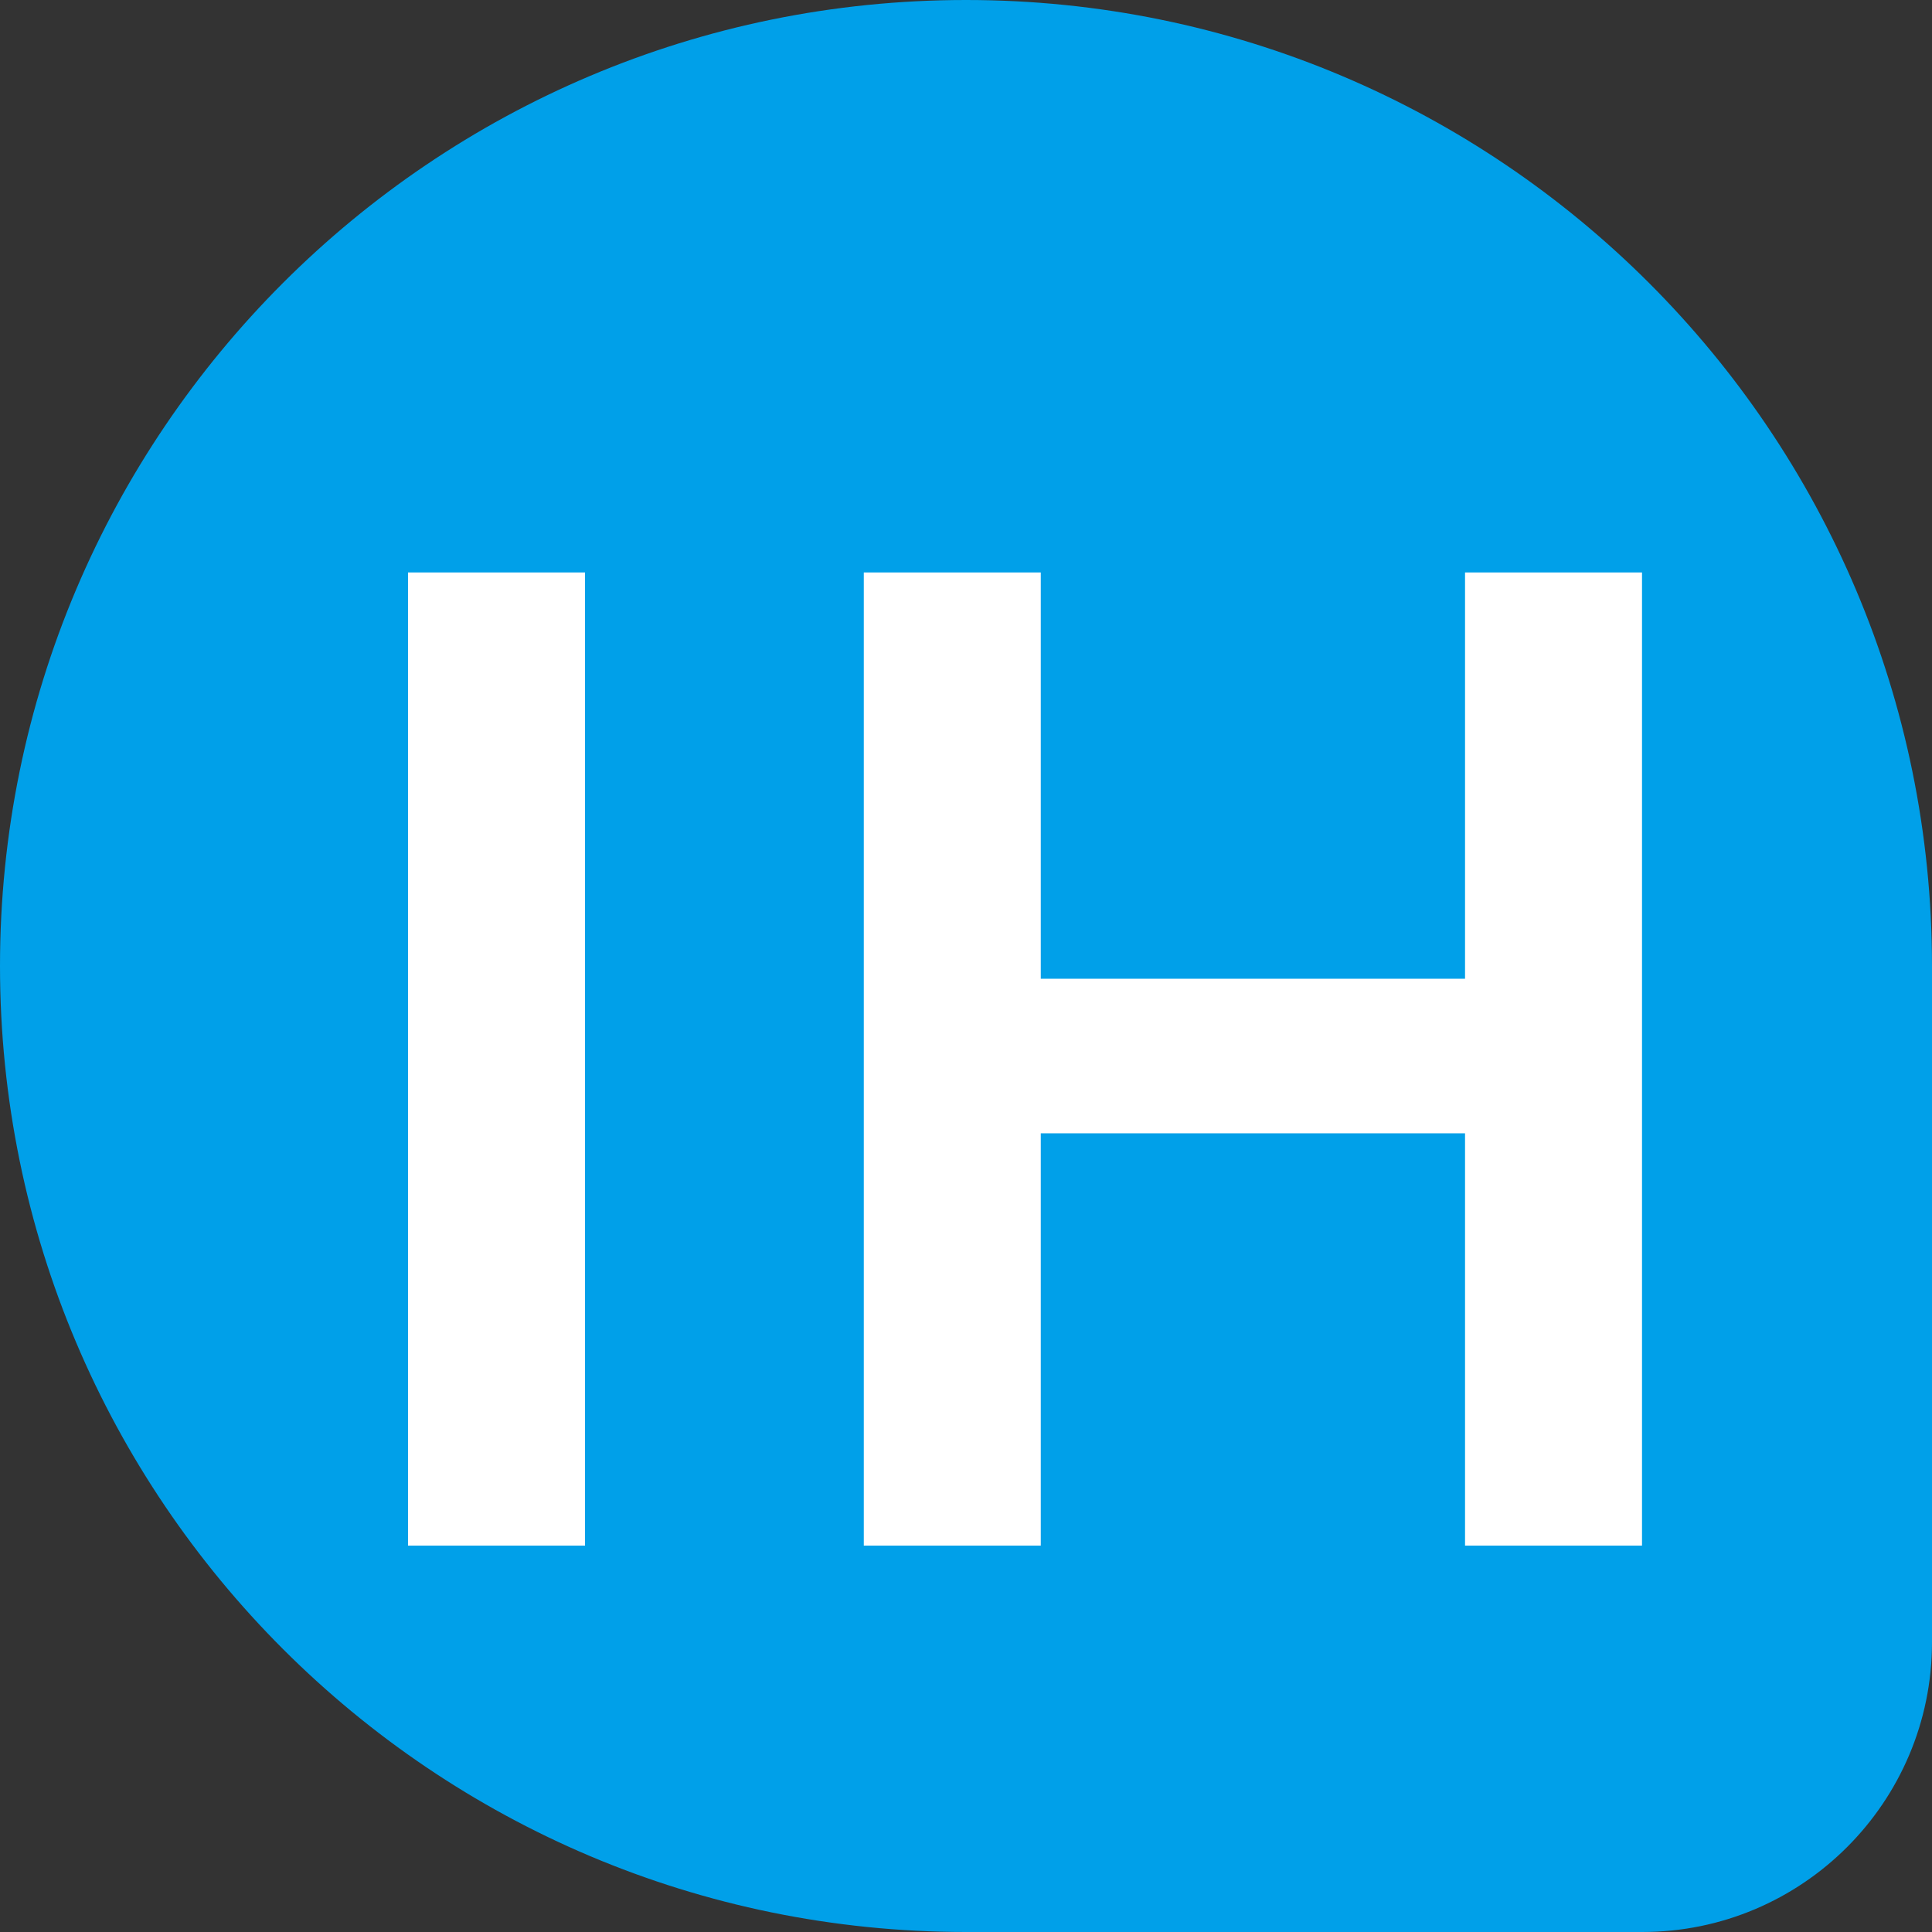 <?xml version="1.0" encoding="UTF-8"?>
<svg id="Layer_2" data-name="Layer 2" xmlns="http://www.w3.org/2000/svg" viewBox="0 0 100 100">
  <rect x="0" y="0" width="100" height="100" fill="#333333" stroke="none"/>
  <defs>
    <style>
      .cls-1 {
        fill: #fff;
      }

      .cls-2 {
        fill: #00a0e9;
      }
    </style>
  </defs>
  <g id="Layer_1-2" data-name="Layer 1">
    <g>
      <path class="cls-2" d="M50,100C22.39,100,0,77.61,0,50S22.39,0,50,0s50,22.39,50,50v35c0,8.28-6.72,15-15,15H50Z"/>
      <g>
        <path class="cls-1" d="M21.12,29.63h9.16v50.37h-9.16V29.63Z"/>
        <path class="cls-1" d="M53.87,29.63v21.03h21.96V29.63h9.16v50.37h-9.16v-21.34h-21.96v21.34h-9.16V29.63h9.16Z"/>
      </g>
    </g>
  </g>
</svg>